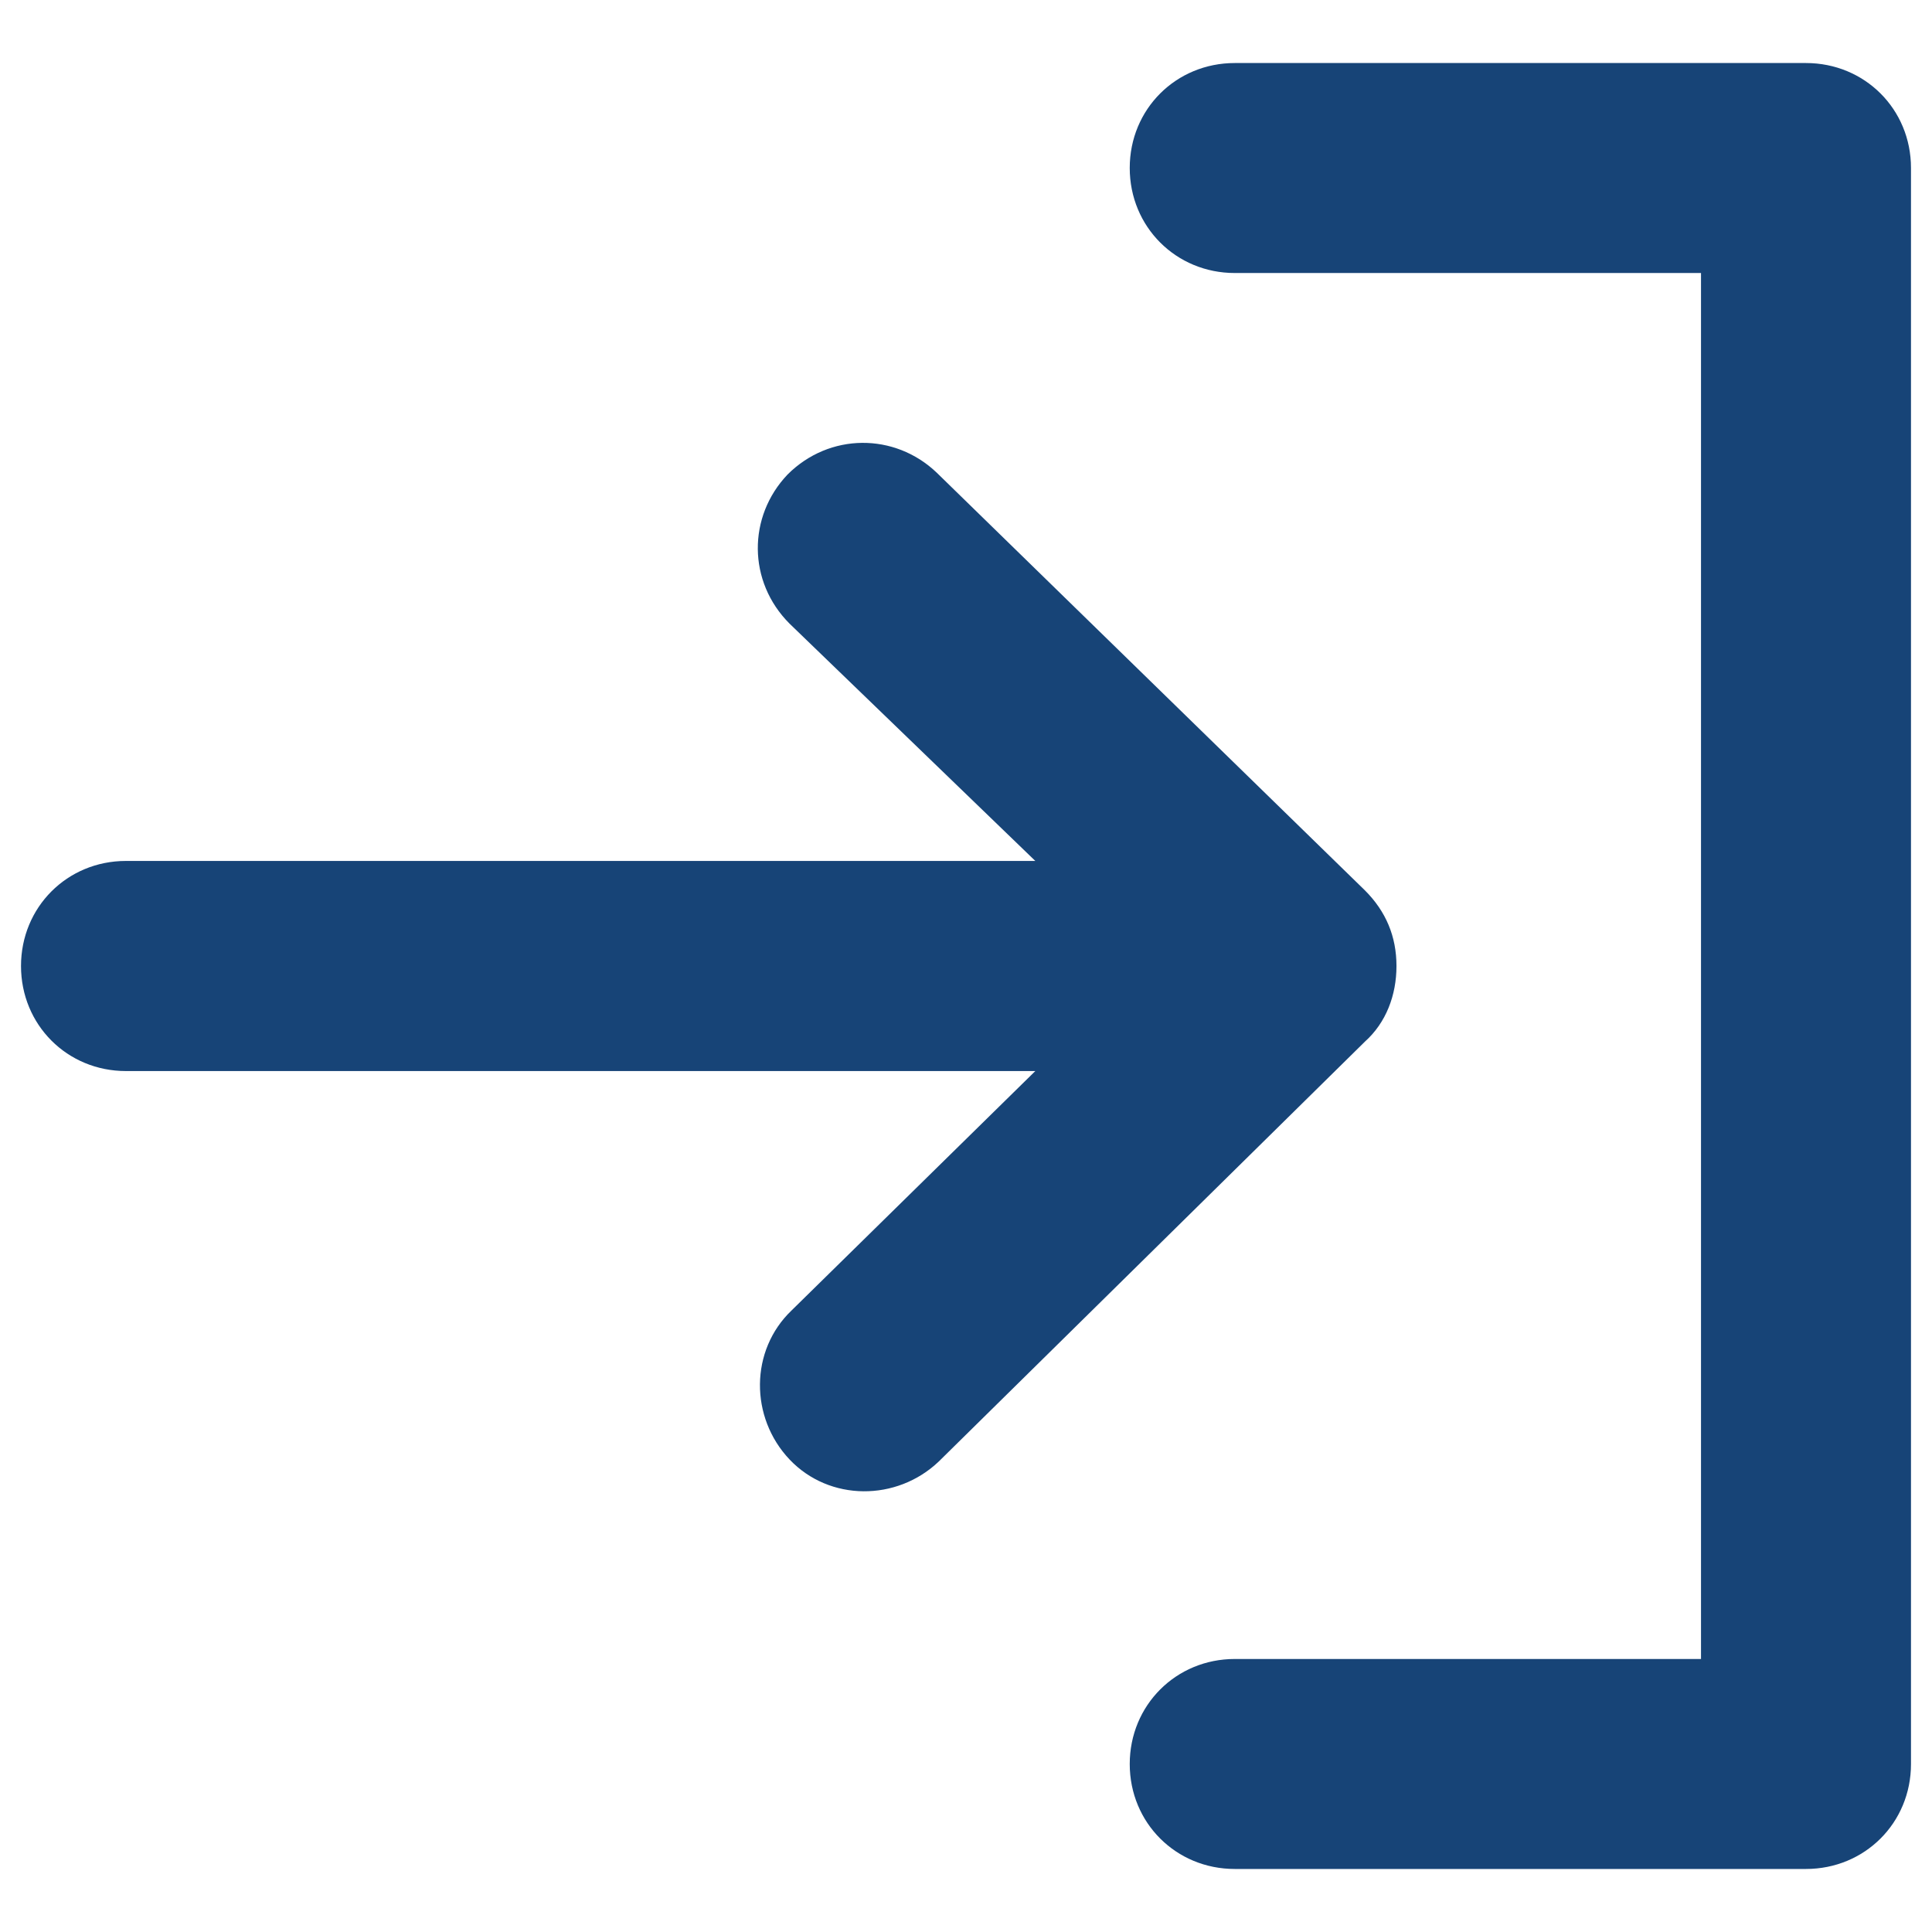 <svg width="16" height="16" viewBox="0 0 16 16" fill="#174477" xmlns="http://www.w3.org/2000/svg">
    <path d="M10.226 0.522L14.956 0.522C15.443 0.522 15.826 0.904 15.826 1.391V14.609C15.826 15.096 15.443 15.478 14.956 15.478L10.226 15.478C9.739 15.478 9.356 15.096 9.356 14.609C9.356 14.122 9.739 13.739 10.226 13.739H14.087V2.261H10.226C9.739 2.261 9.356 1.878 9.356 1.391C9.356 0.904 9.739 0.522 10.226 0.522ZM11.304 8.626C11.478 8.47 11.565 8.243 11.565 8C11.565 7.756 11.478 7.548 11.304 7.374L7.756 3.913C7.409 3.583 6.869 3.583 6.522 3.93C6.191 4.278 6.191 4.817 6.539 5.165L8.574 7.13H1.043C0.556 7.13 0.174 7.513 0.174 8C0.174 8.487 0.556 8.87 1.043 8.87H8.574L6.556 10.852C6.209 11.183 6.209 11.739 6.539 12.087C6.869 12.435 7.426 12.435 7.774 12.104L11.304 8.626Z"/>
</svg>
